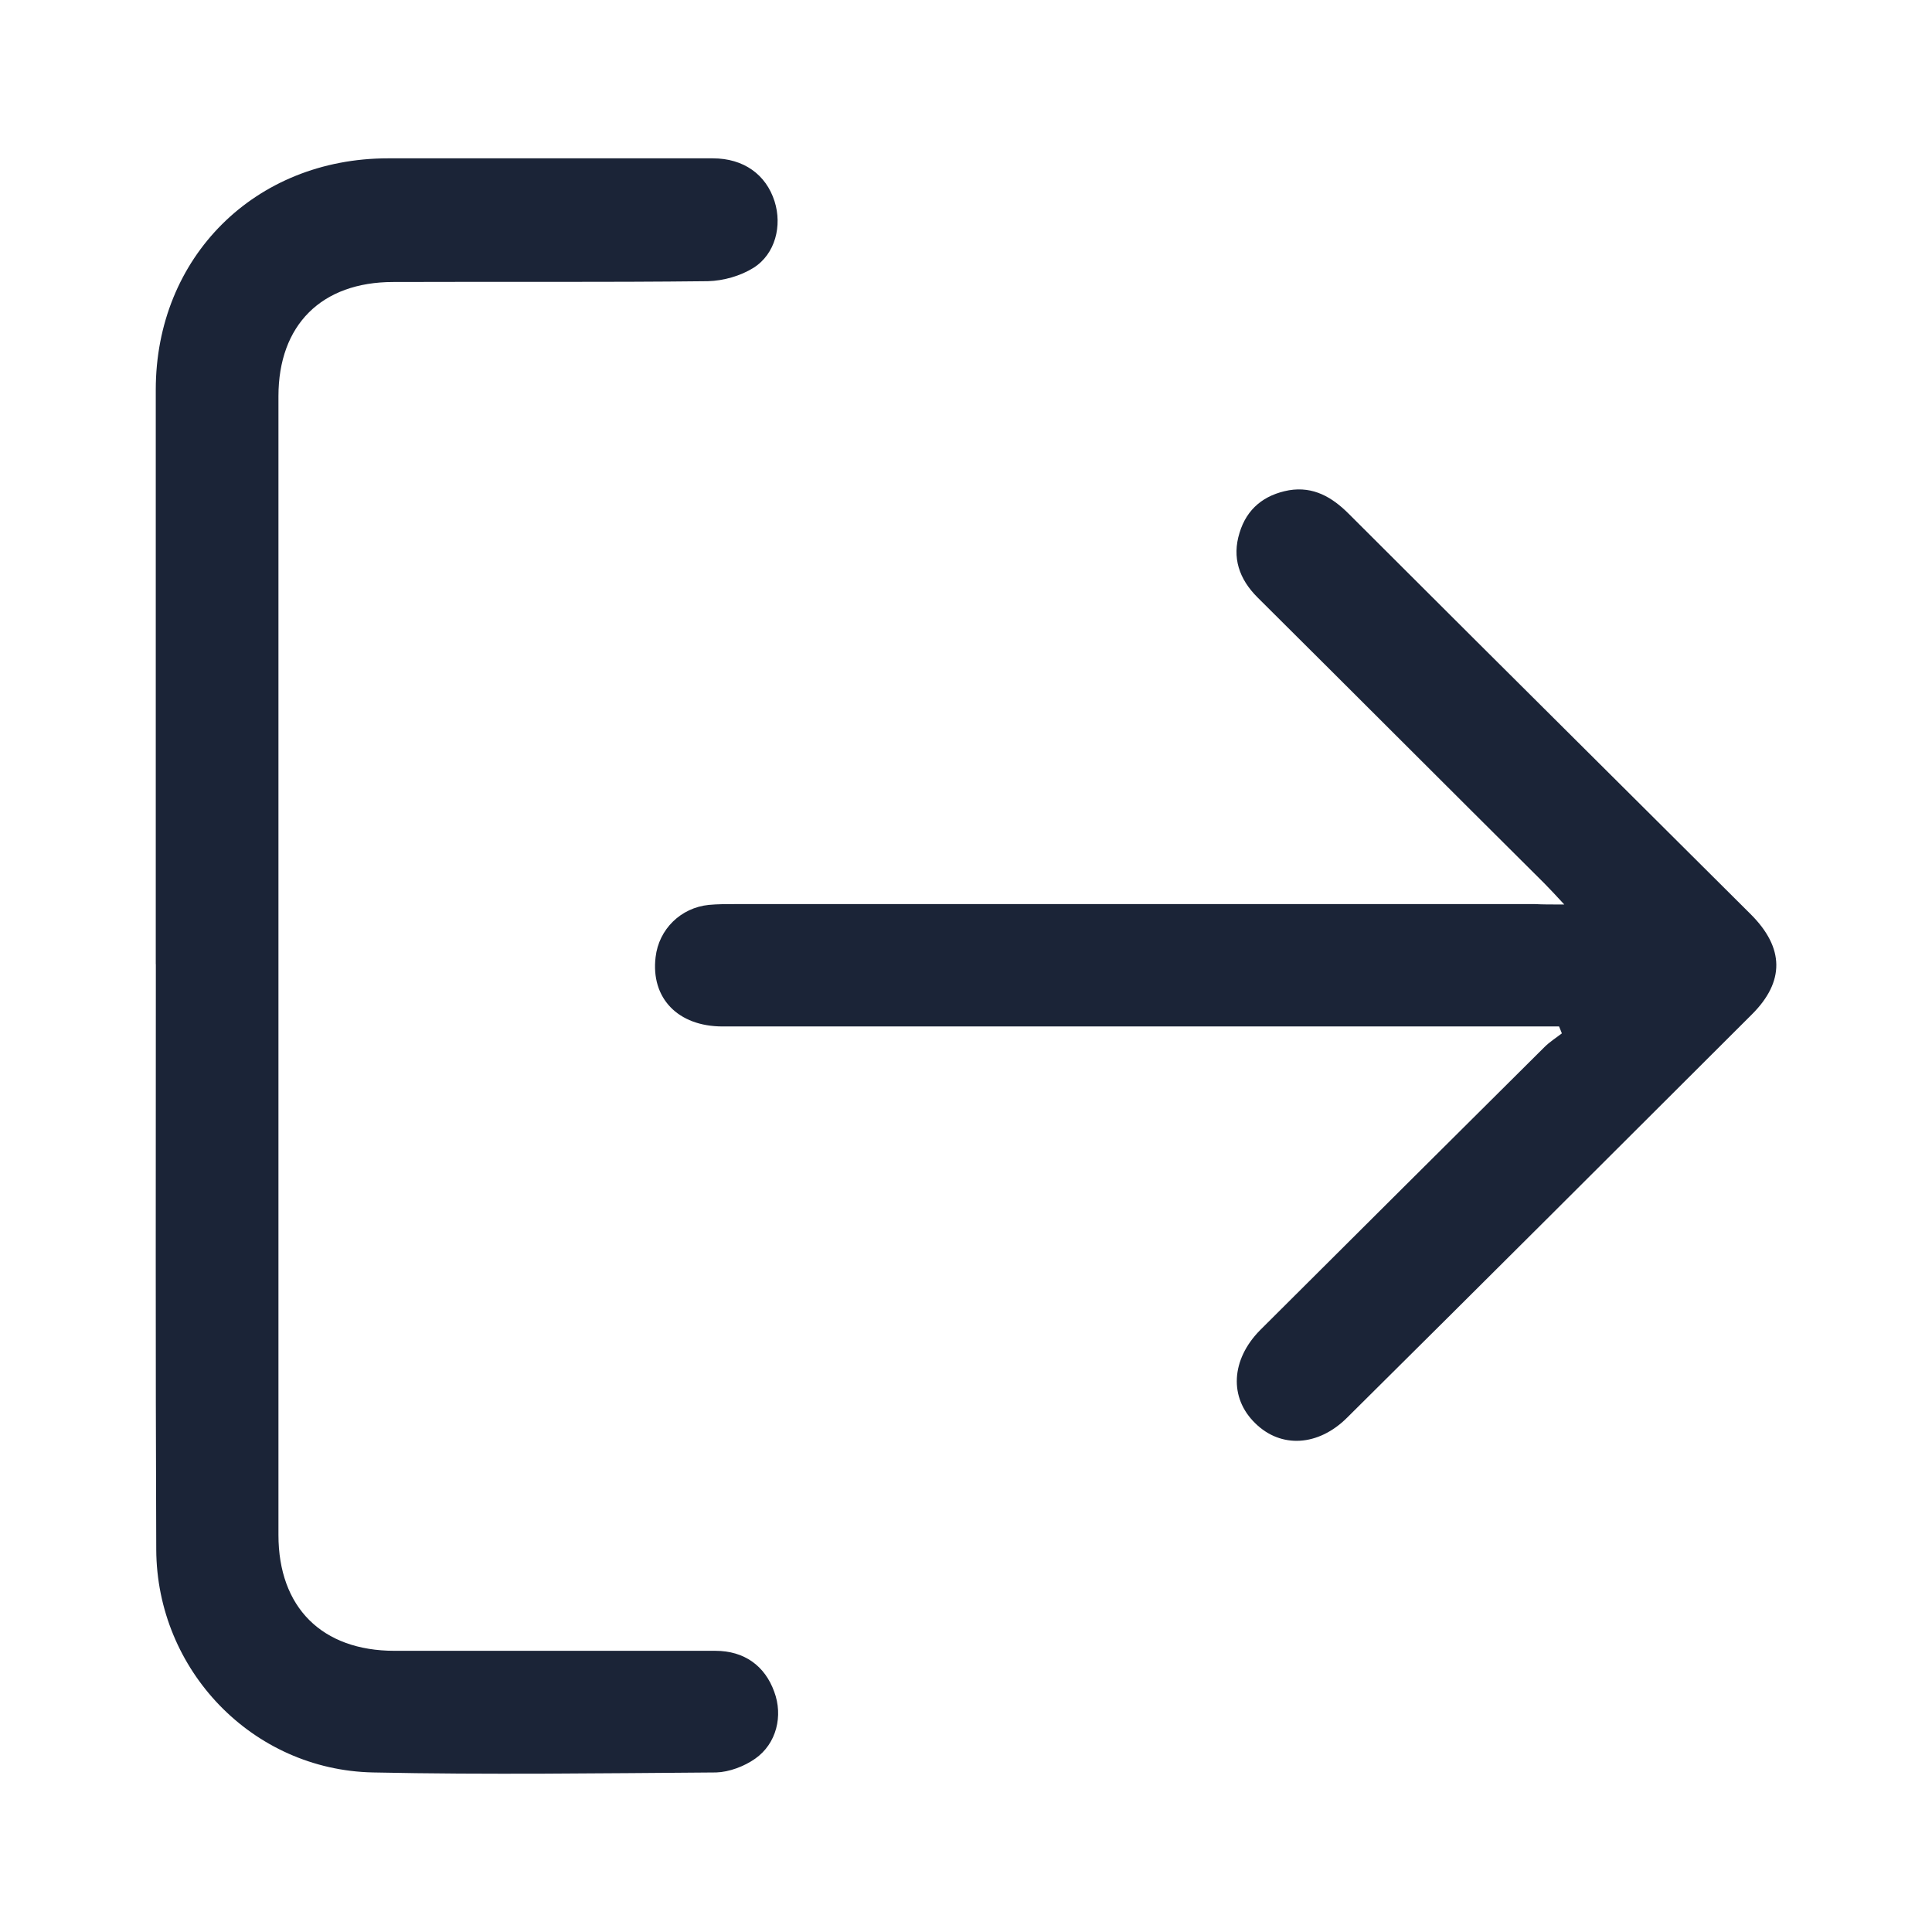 <svg width="24" height="24" viewBox="0 0 24 24" fill="none" xmlns="http://www.w3.org/2000/svg">
<path d="M1.935,11.977c0,-2.377 0,-4.758 0,-7.135c0,-1.647 1.231,-2.875 2.885,-2.875c1.347,0 2.688,0 4.035,0c0.383,0 0.661,0.201 0.767,0.534c0.096,0.302 0.01,0.655 -0.262,0.826c-0.161,0.101 -0.373,0.161 -0.565,0.166c-1.301,0.015 -2.608,0.005 -3.909,0.01c-0.893,0 -1.427,0.534 -1.427,1.42c0,4.713 0,9.431 0,14.144c0,0.901 0.54,1.44 1.443,1.44c1.327,0 2.658,0 3.985,0c0.358,0 0.615,0.186 0.731,0.509c0.111,0.297 0.03,0.644 -0.237,0.831c-0.136,0.096 -0.323,0.166 -0.484,0.171c-1.422,0.01 -2.84,0.03 -4.262,0c-1.503,-0.03 -2.688,-1.274 -2.694,-2.769c-0.01,-2.432 -0.005,-4.849 -0.005,-7.271z" fill="#1B2437"/>
<path d="M19.433,11.237c-0.121,-0.131 -0.182,-0.196 -0.247,-0.262c-1.19,-1.183 -2.376,-2.372 -3.566,-3.555c-0.227,-0.227 -0.318,-0.493 -0.222,-0.801c0.091,-0.302 0.308,-0.473 0.615,-0.529c0.303,-0.05 0.535,0.086 0.741,0.292c1.069,1.067 2.139,2.135 3.208,3.197c0.595,0.594 1.19,1.183 1.786,1.778c0.419,0.418 0.424,0.836 0.015,1.244c-1.675,1.672 -3.349,3.344 -5.029,5.01c-0.358,0.357 -0.822,0.383 -1.14,0.07c-0.328,-0.317 -0.303,-0.791 0.06,-1.158c1.175,-1.173 2.356,-2.346 3.531,-3.515c0.066,-0.066 0.146,-0.116 0.217,-0.171c-0.01,-0.03 -0.025,-0.06 -0.035,-0.086c-0.091,0 -0.187,0 -0.278,0c-3.369,0 -6.744,0 -10.113,0c-0.555,0 -0.893,-0.352 -0.832,-0.861c0.04,-0.347 0.313,-0.614 0.661,-0.649c0.106,-0.01 0.217,-0.01 0.328,-0.01c3.314,0 6.623,0 9.937,0c0.091,0.005 0.192,0.005 0.363,0.005z" fill="#1B2437"/>
</svg>
